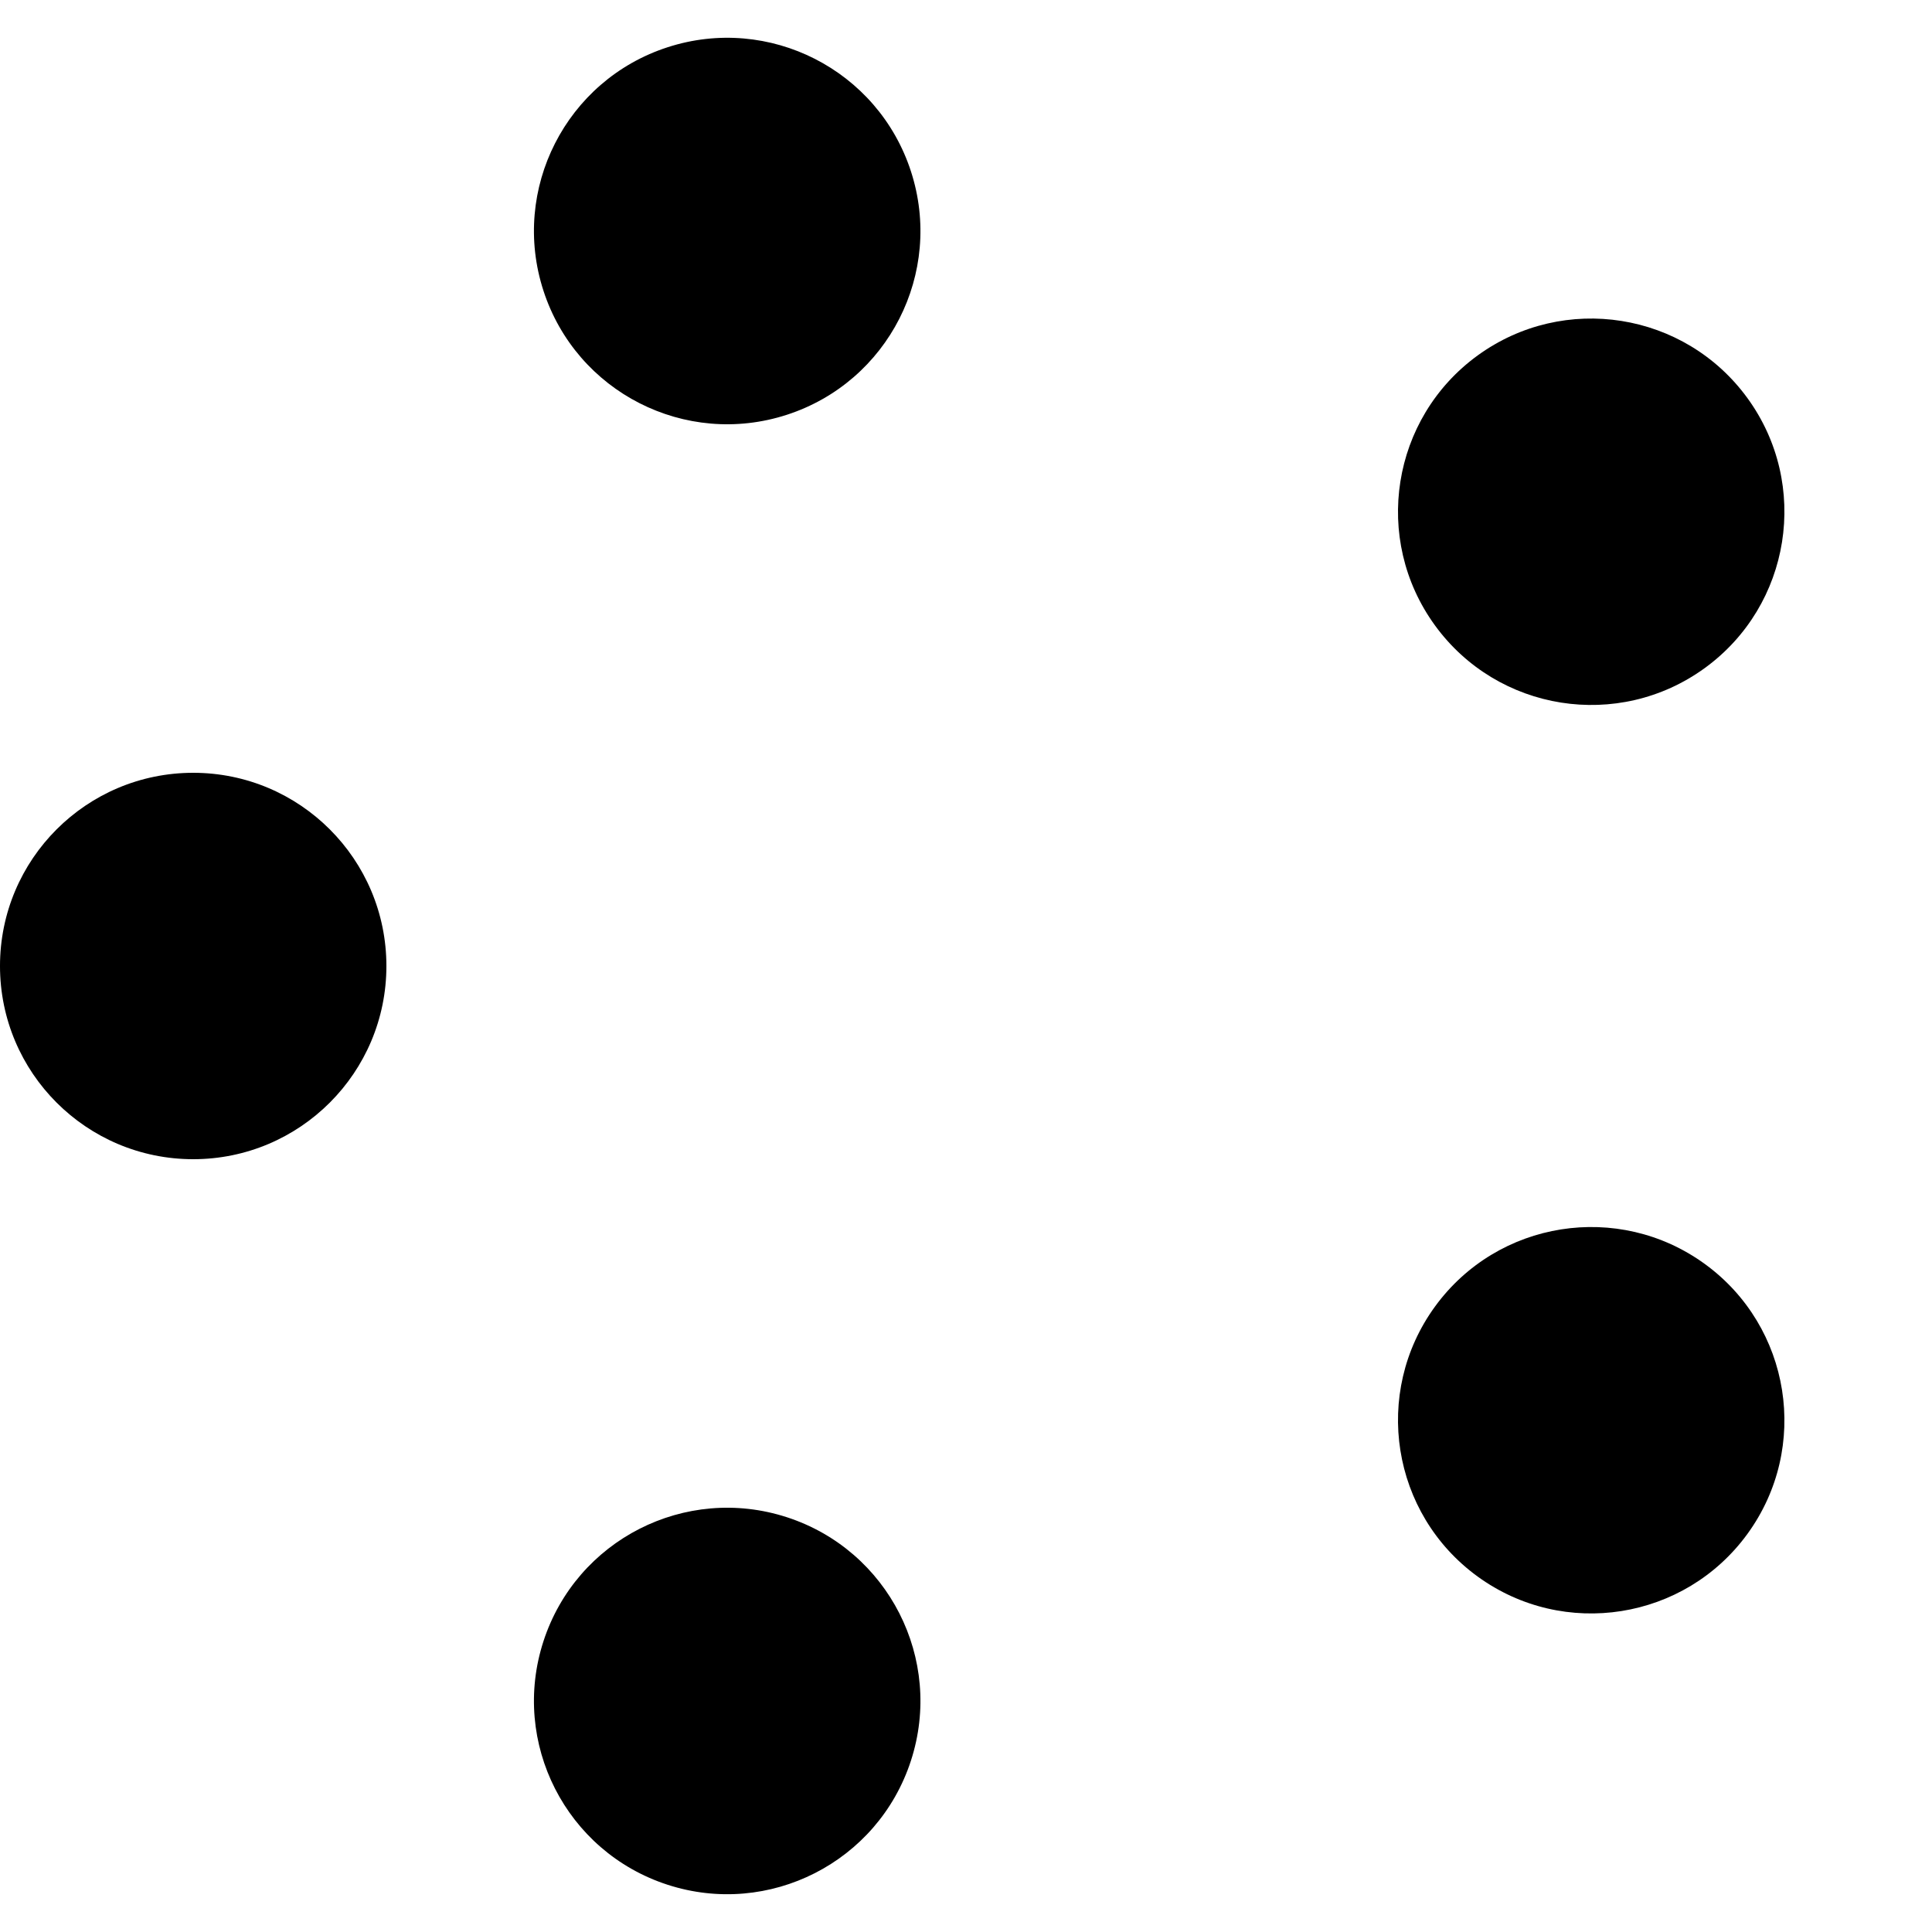 <svg width='152px' height='152px' xmlns="http://www.w3.org/2000/svg" viewBox="0 0 100 100" preserveAspectRatio="xMidYMid" class="uil-balls"><rect x="0" y="0" width="100" height="100" fill="none" class="bk"></rect><g transform="rotate(0 50 50)">
  <circle r="10" cx="10" cy="50">
    <animateTransform attributeName="transform" type="translate" begin="0s" repeatCount="indefinite" dur="1s" values="0 0;27.639 -38.042" keyTimes="0;1"/>
    <animate attributeName="fill" dur="1s" begin="0s" repeatCount="indefinite"  keyTimes="0;1" values="#514134;#e35839"/>
  </circle>
</g><g transform="rotate(72 50 50)">
  <circle r="10" cx="10" cy="50">
    <animateTransform attributeName="transform" type="translate" begin="0s" repeatCount="indefinite" dur="1s" values="0 0;27.639 -38.042" keyTimes="0;1"/>
    <animate attributeName="fill" dur="1s" begin="0s" repeatCount="indefinite"  keyTimes="0;1" values="#e35839;#d28d4f"/>
  </circle>
</g><g transform="rotate(144 50 50)">
  <circle r="10" cx="10" cy="50">
    <animateTransform attributeName="transform" type="translate" begin="0s" repeatCount="indefinite" dur="1s" values="0 0;27.639 -38.042" keyTimes="0;1"/>
    <animate attributeName="fill" dur="1s" begin="0s" repeatCount="indefinite"  keyTimes="0;1" values="#d28d4f;#dbae1d"/>
  </circle>
</g><g transform="rotate(216 50 50)">
  <circle r="10" cx="10" cy="50">
    <animateTransform attributeName="transform" type="translate" begin="0s" repeatCount="indefinite" dur="1s" values="0 0;27.639 -38.042" keyTimes="0;1"/>
    <animate attributeName="fill" dur="1s" begin="0s" repeatCount="indefinite"  keyTimes="0;1" values="#dbae1d;#477187"/>
  </circle>
</g><g transform="rotate(288 50 50)">
  <circle r="10" cx="10" cy="50">
    <animateTransform attributeName="transform" type="translate" begin="0s" repeatCount="indefinite" dur="1s" values="0 0;27.639 -38.042" keyTimes="0;1"/>
    <animate attributeName="fill" dur="1s" begin="0s" repeatCount="indefinite"  keyTimes="0;1" values="#477187;#514134"/>
  </circle>
</g></svg>